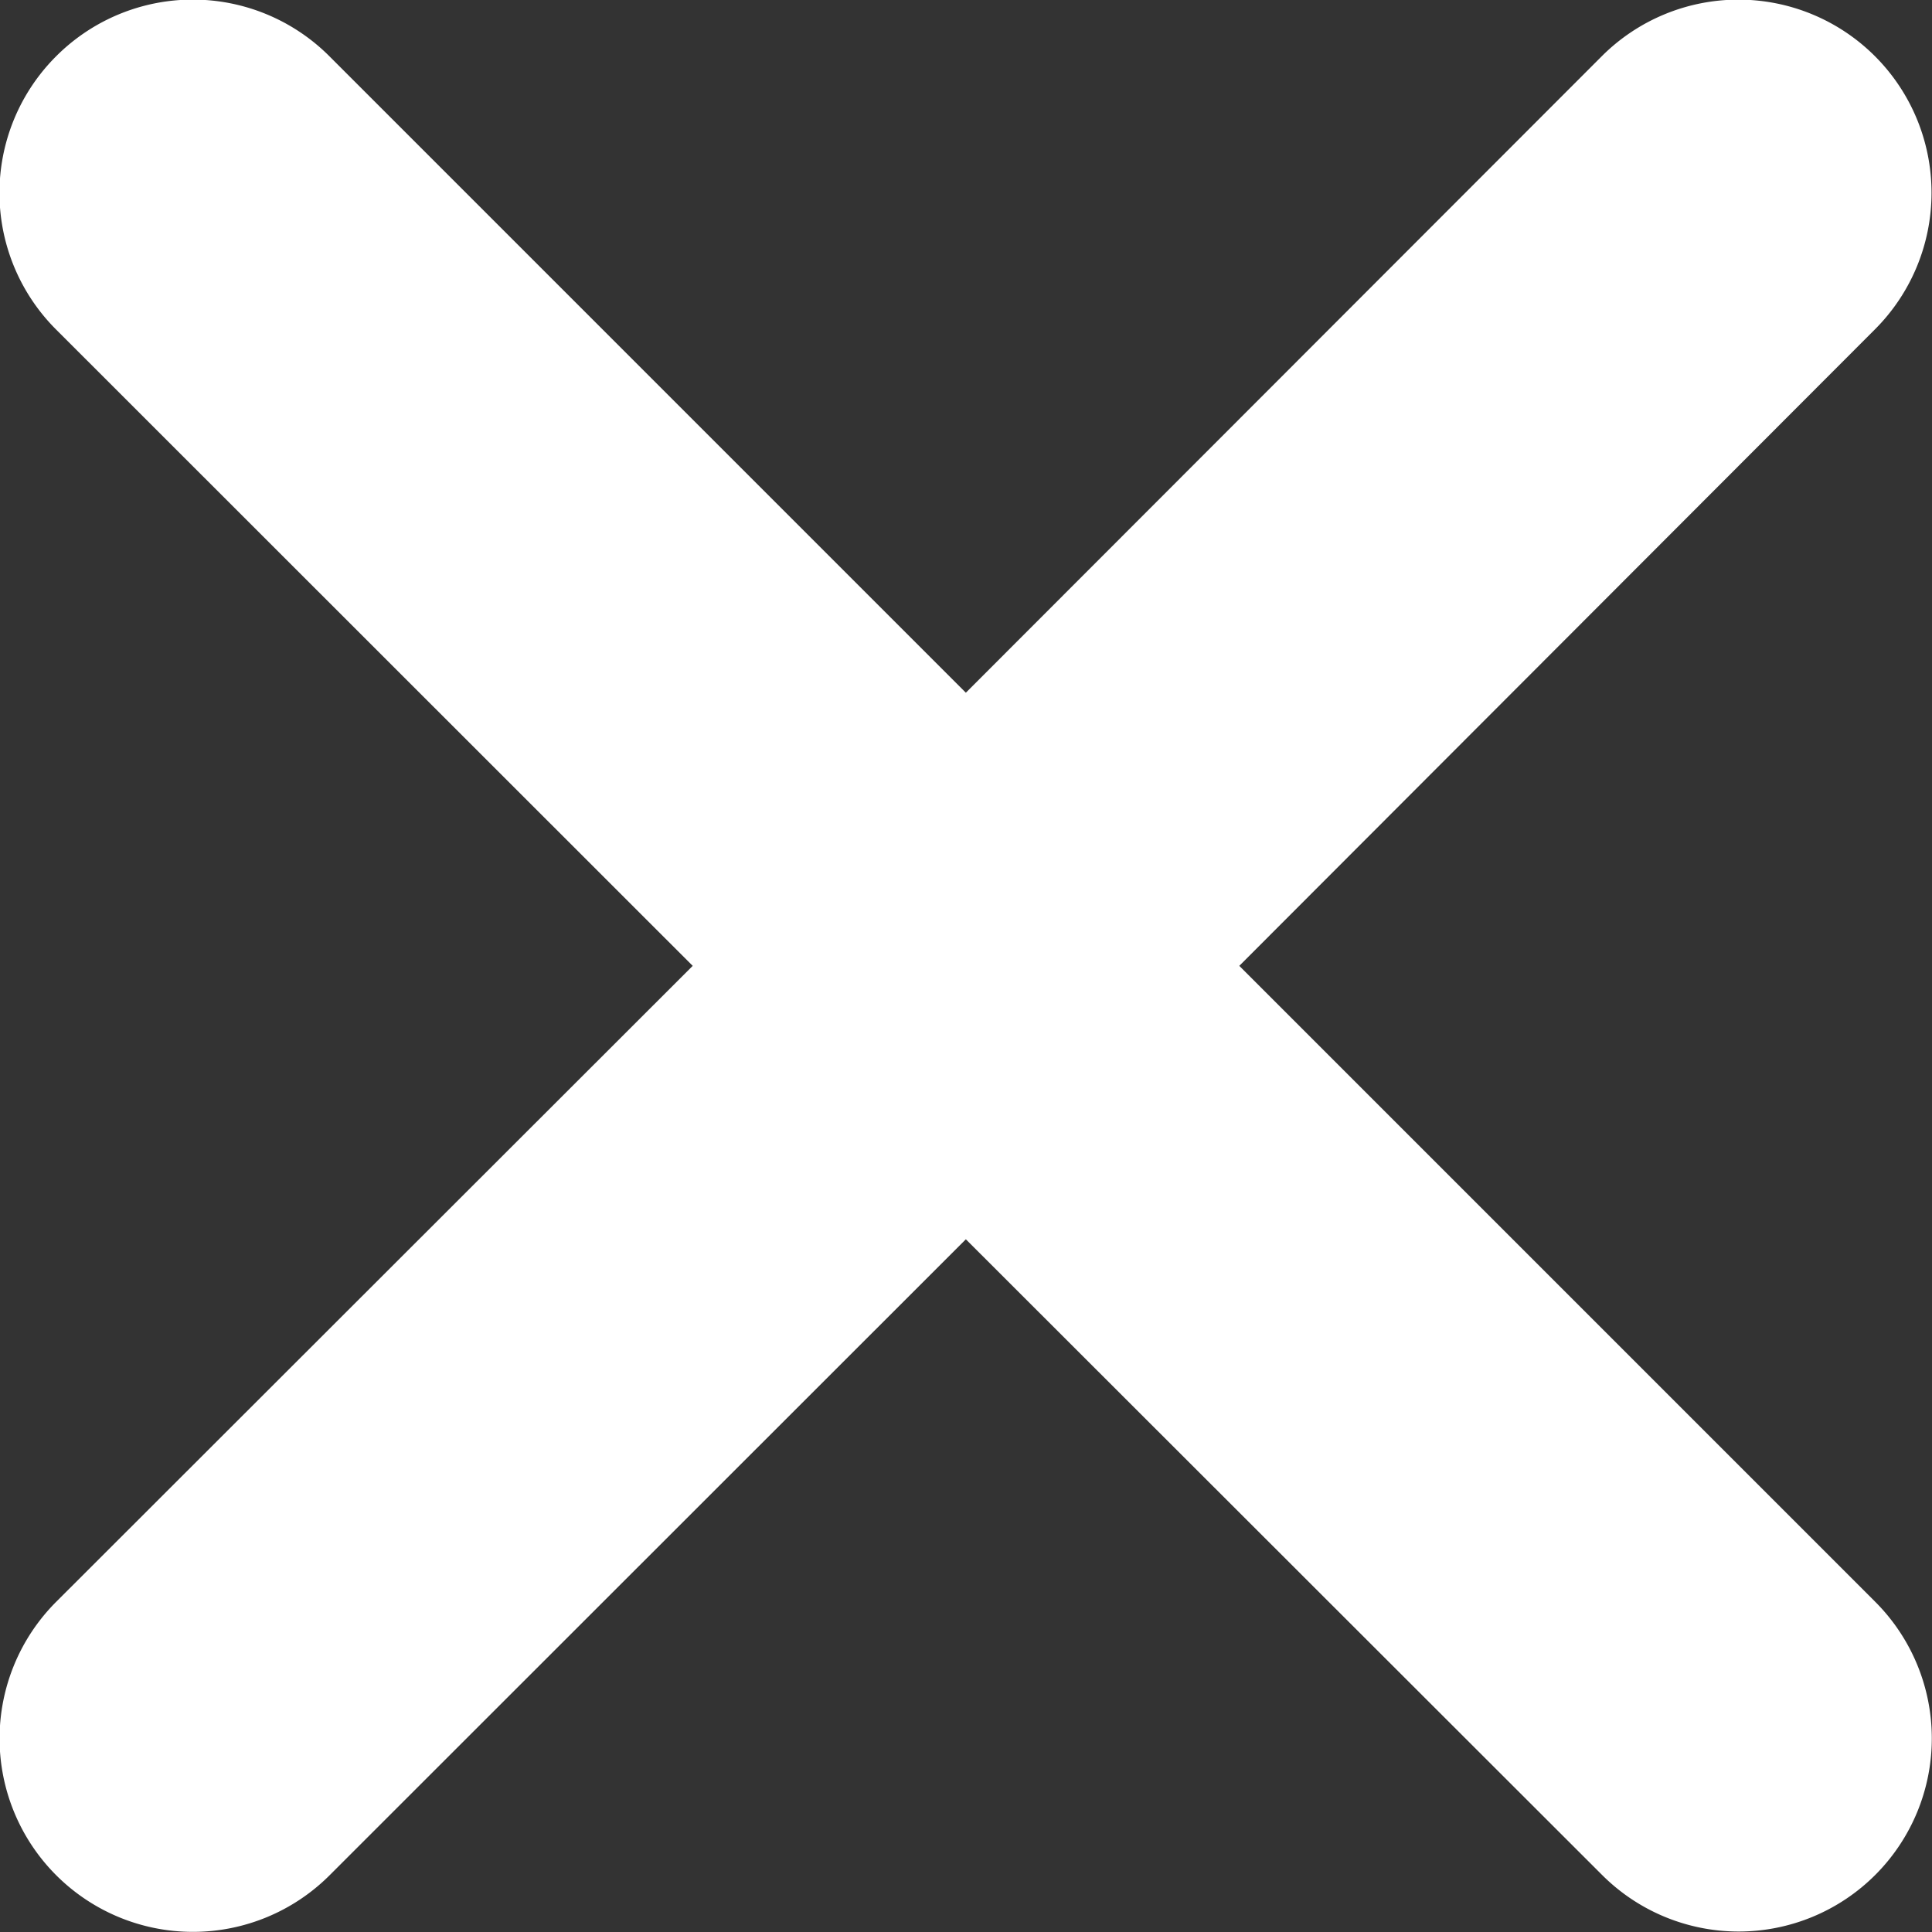 <svg xmlns="http://www.w3.org/2000/svg" xmlns:xlink="http://www.w3.org/1999/xlink" width="6.875" height="6.875" viewBox="0 0 6.875 6.875"><rect x="0" y="0" width="6.875" height="6.875" fill="#333333" stroke="none"/><defs><clipPath id="a"><rect width="6.875" height="6.875" fill="#fff"/></clipPath></defs><g clip-path="url(#a)"><path d="M.2.2a.687.687,0,0,1,.972,0L3.437,2.465,5.7.2a.687.687,0,0,1,.972.972L4.41,3.437,6.673,5.7a.687.687,0,0,1-.972.972L3.437,4.41,1.173,6.673A.687.687,0,0,1,.2,5.7L2.465,3.437.2,1.173A.687.687,0,0,1,.2.2" transform="translate(0 0)" fill="#fff" fill-rule="evenodd"/></g></svg>